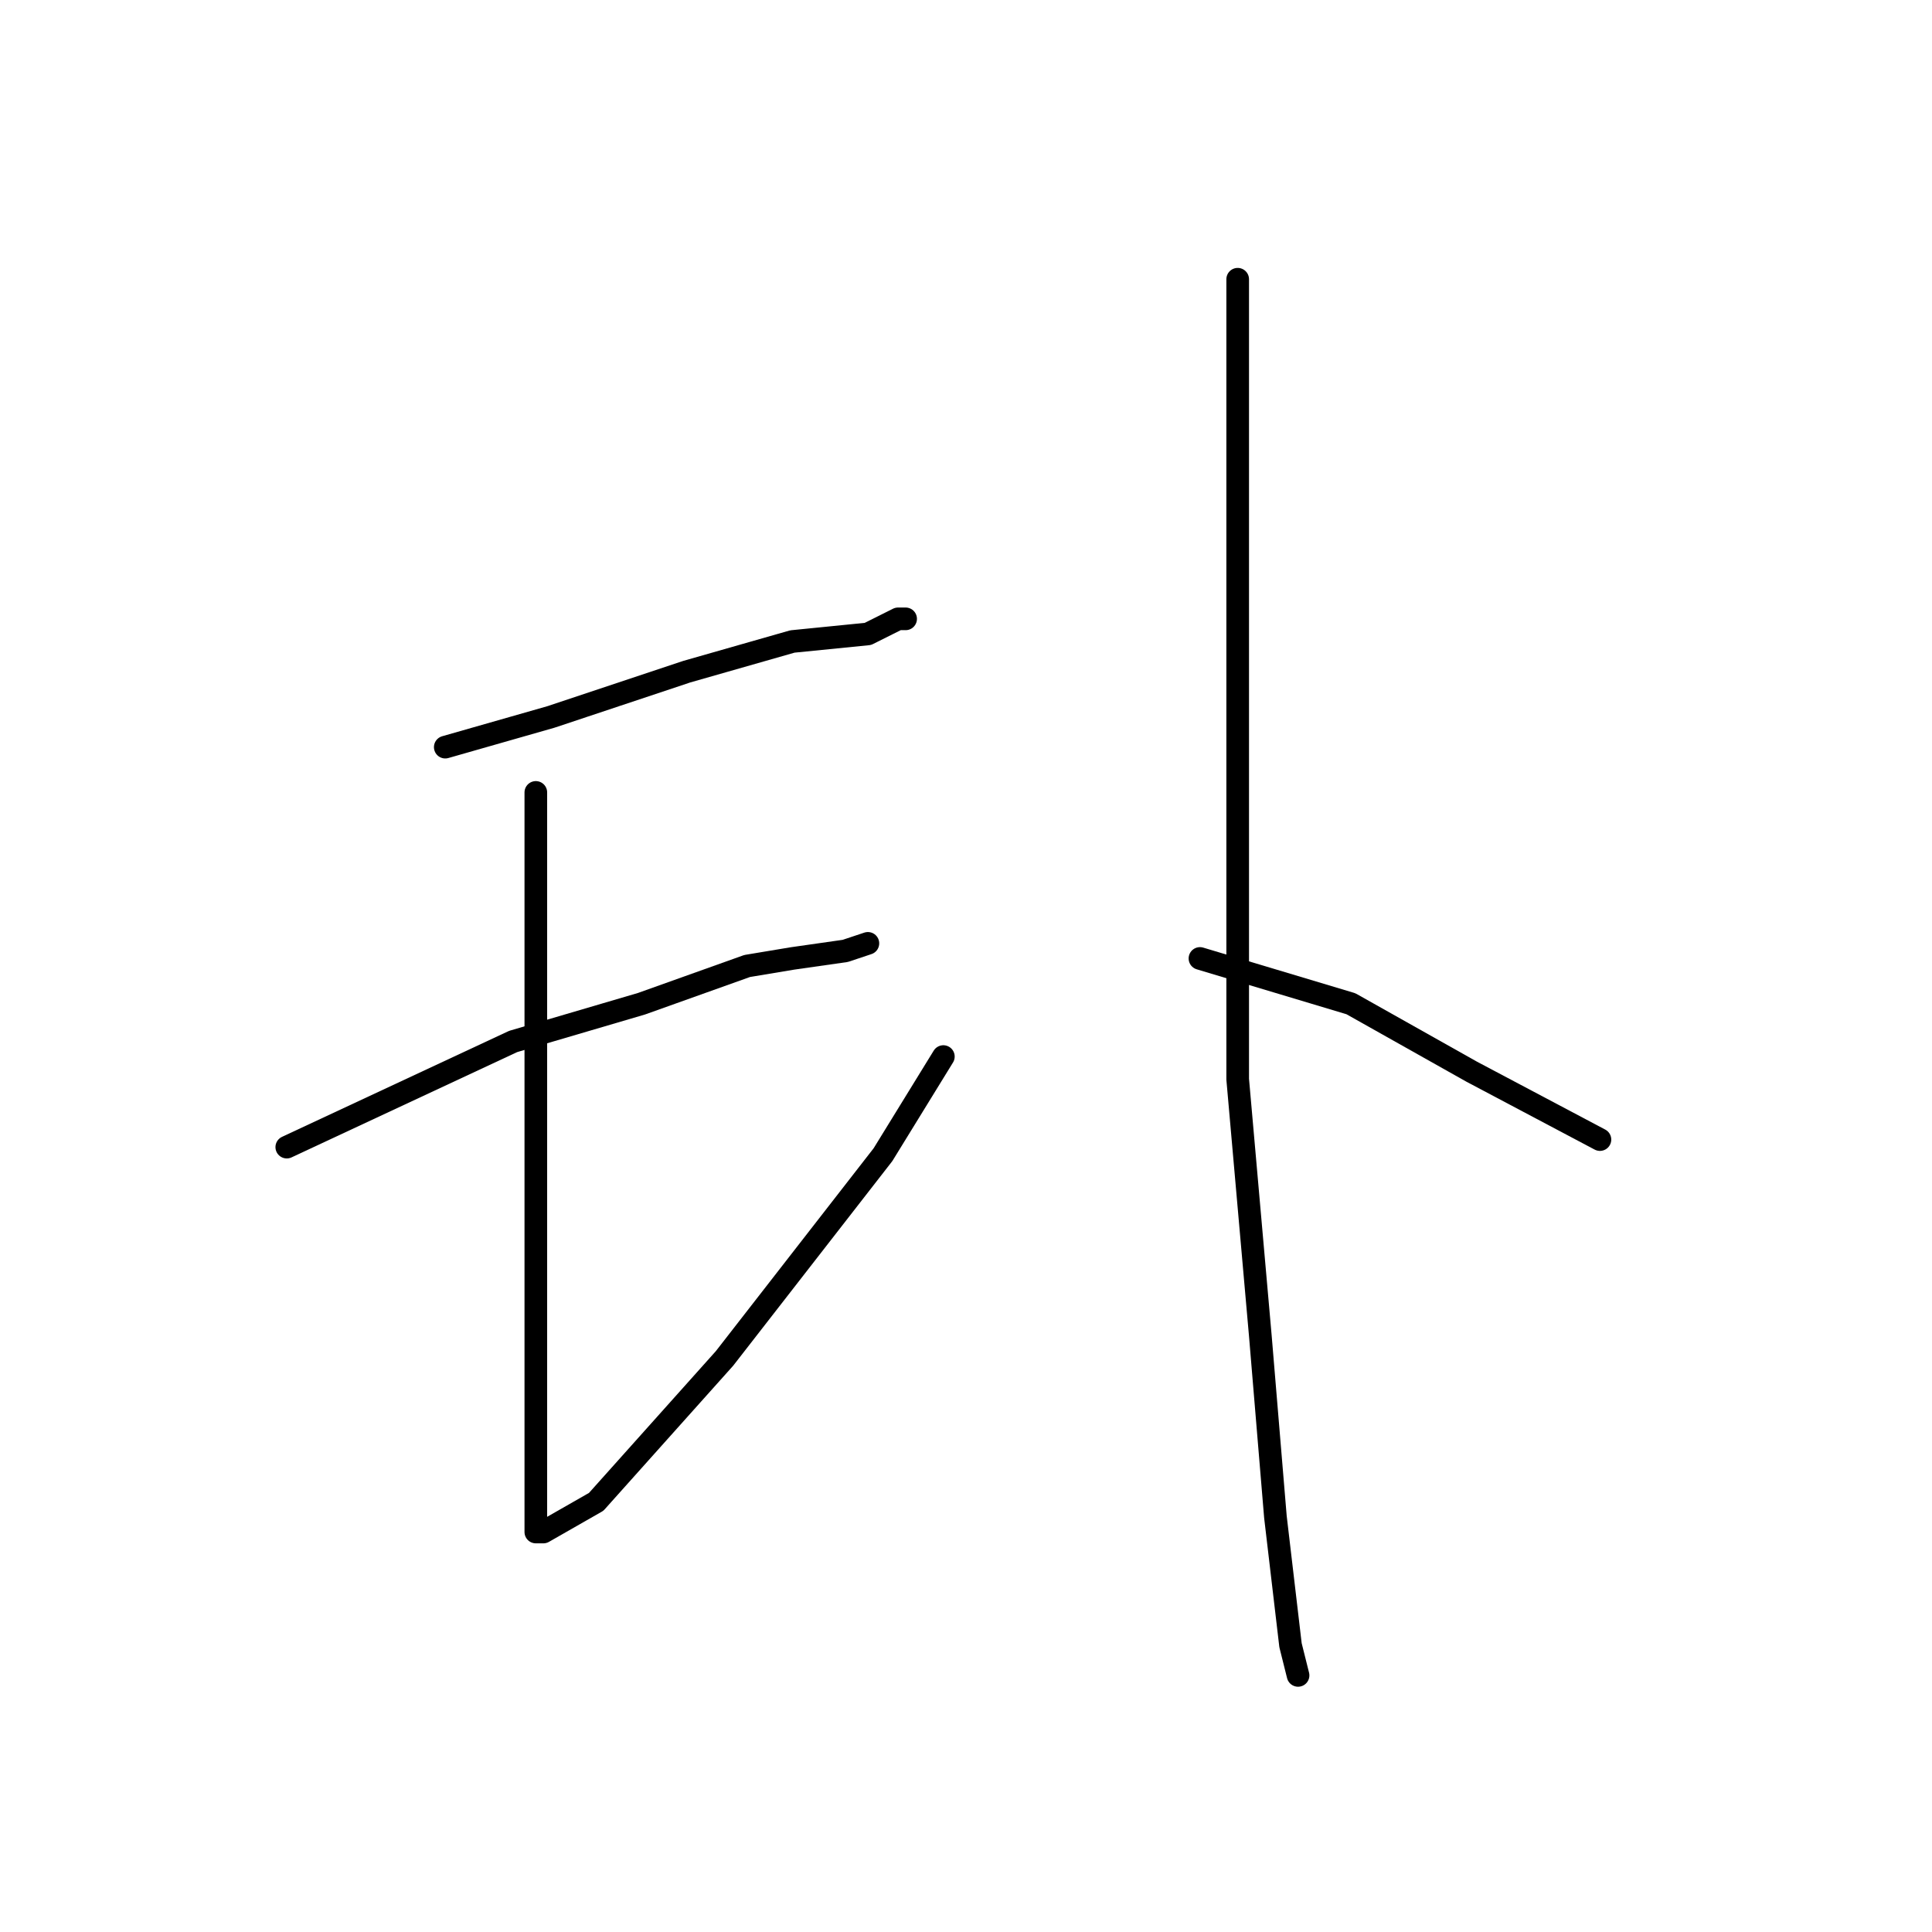 <?xml version="1.0" standalone="no"?>
    <svg width="256" height="256" xmlns="http://www.w3.org/2000/svg" version="1.1">
    <polyline stroke="black" stroke-width="3" stroke-linecap="round" fill="transparent" stroke-linejoin="round" points="59 99 66 97 73 95 91 89 105 85 115 84 119 82 120 82 120 82 " />
        <polyline stroke="black" stroke-width="3" stroke-linecap="round" fill="transparent" stroke-linejoin="round" points="38 152 53 145 68 138 85 133 99 128 105 127 112 126 115 125 115 125 " />
        <polyline stroke="black" stroke-width="3" stroke-linecap="round" fill="transparent" stroke-linejoin="round" points="71 105 71 122 71 139 71 163 71 183 71 196 71 201 71 203 72 203 79 199 96 180 117 153 125 140 125 140 " />
        <polyline stroke="black" stroke-width="3" stroke-linecap="round" fill="transparent" stroke-linejoin="round" points="164 37 164 45 164 53 164 72 164 106 164 143 167 177 169 201 171 218 172 222 172 222 " />
        <polyline stroke="black" stroke-width="3" stroke-linecap="round" fill="transparent" stroke-linejoin="round" points="159 127 169 130 179 133 195 142 212 151 212 151 " />
        </svg>